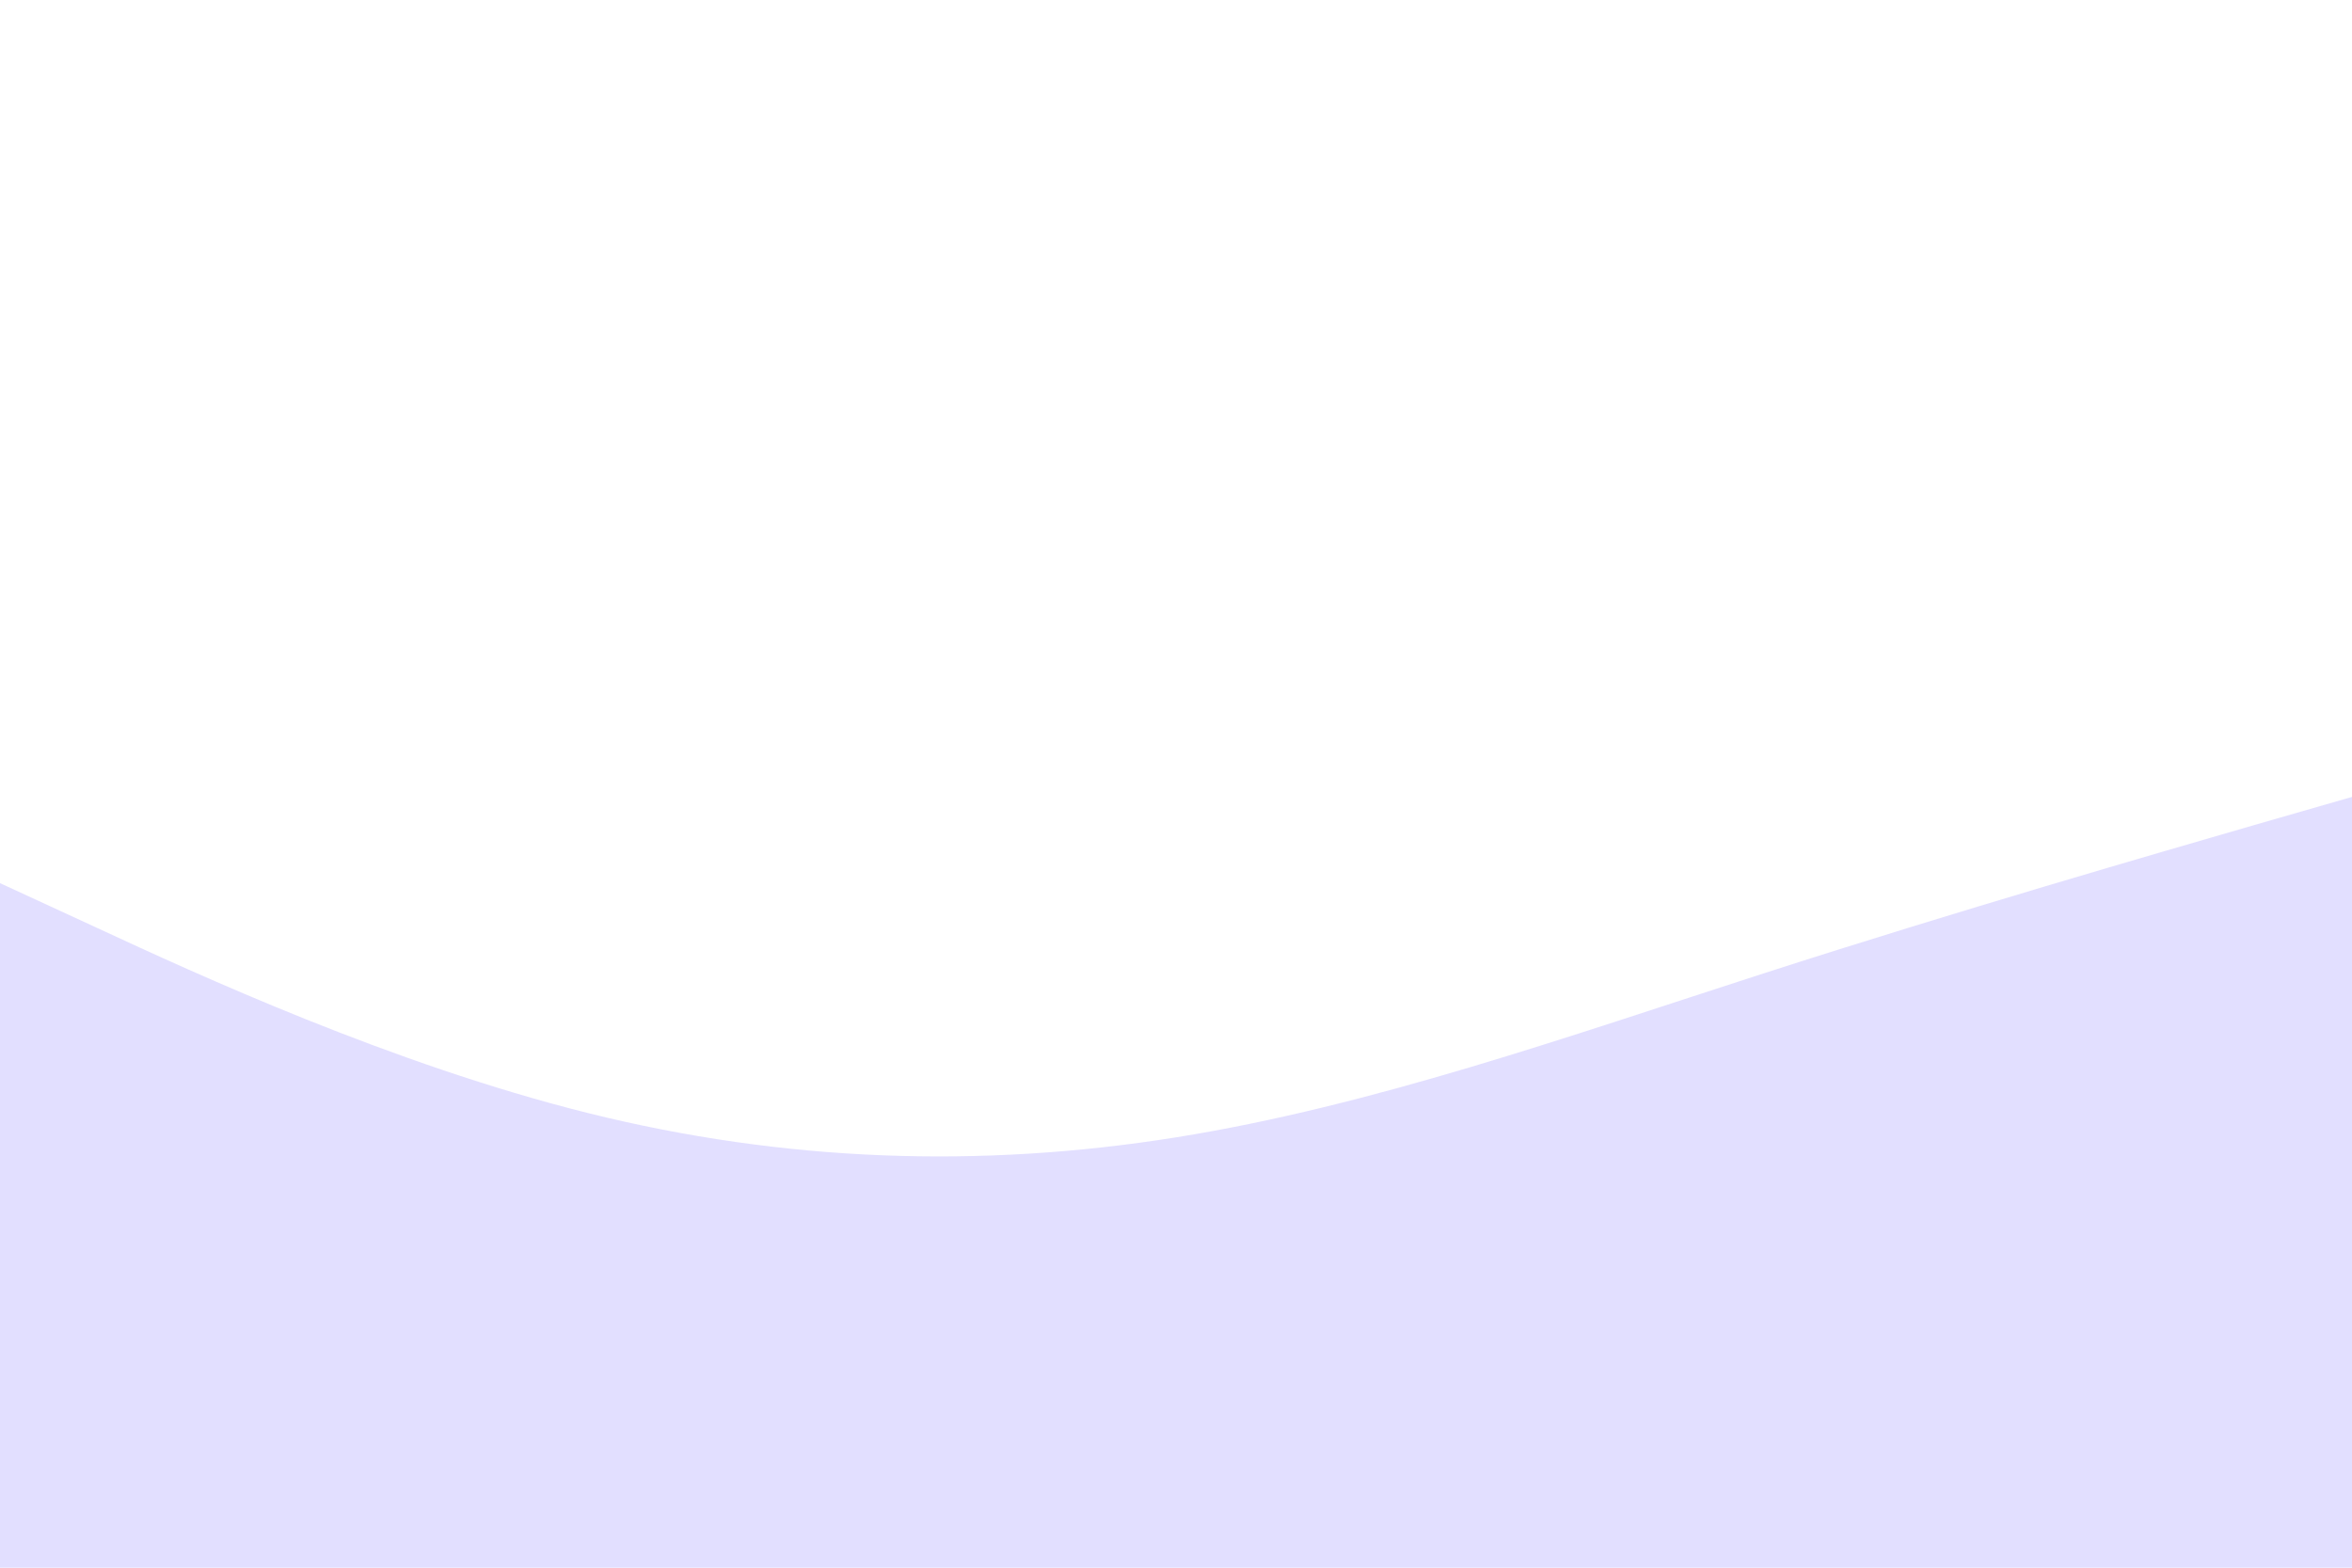 <svg id="visual" viewBox="0 0 900 600" width="900" height="600" xmlns="http://www.w3.org/2000/svg" xmlns:xlink="http://www.w3.org/1999/xlink" version="1.1"><path d="M0 338L37.5 355.3C75 372.7 150 407.3 225 426C300 444.7 375 447.3 450 435.3C525 423.3 600 396.7 675 372.5C750 348.3 825 326.7 862.5 315.8L900 305L900 601L862.5 601C825 601 750 601 675 601C600 601 525 601 450 601C375 601 300 601 225 601C150 601 75 601 37.5 601L0 601Z" fill="#E2DFFF" stroke-linecap="round" stroke-linejoin="miter"></path></svg>